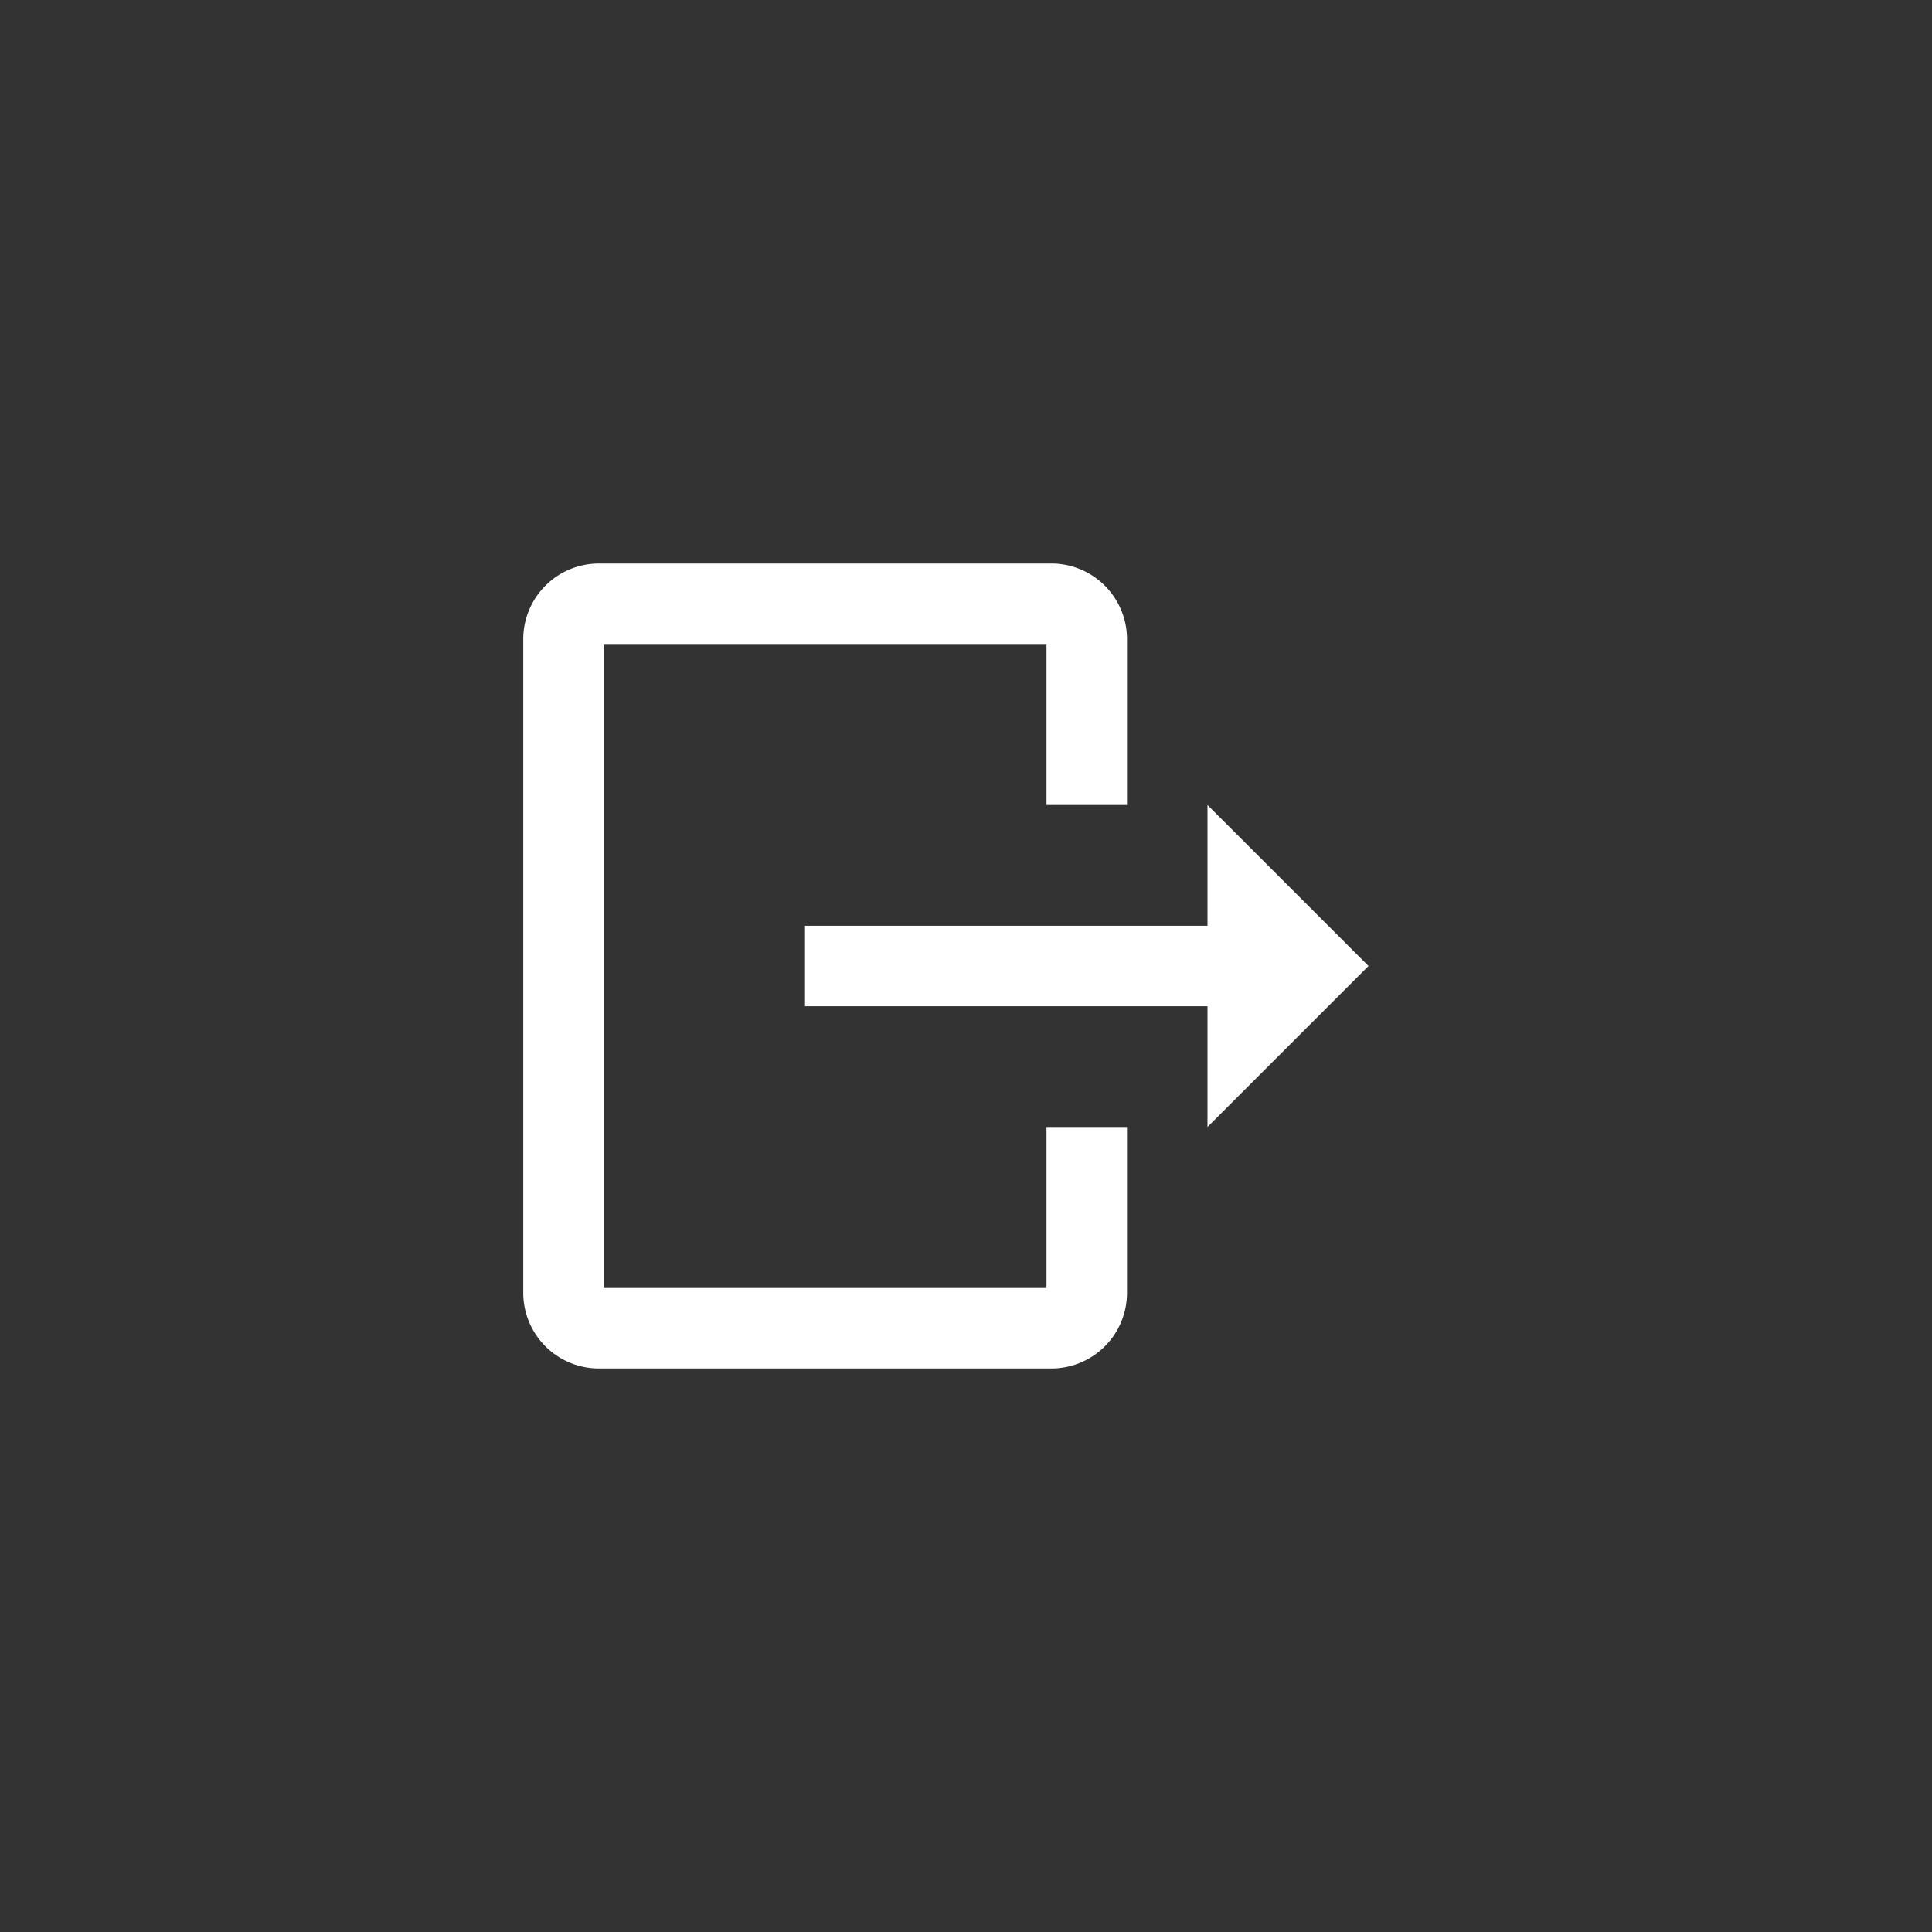 <svg id="图层_1" data-name="图层 1" xmlns="http://www.w3.org/2000/svg" viewBox="0 0 48 48"><rect x="0" y="0" width="48" height="48" fill="#333333" stroke="none"/><path d="M26,32H15V16H26v4h2V15.88A1.88,1.88,0,0,0,26.12,14H14.88A1.88,1.88,0,0,0,13,15.88V32.12A1.88,1.88,0,0,0,14.88,34H26.12A1.88,1.88,0,0,0,28,32.12V28H26Z" fill="#fff"/><polygon points="30 24.17 30.17 24 30 23.83 30 24.17" fill="#fff"/><polygon points="31.59 22.59 31.59 22.59 33 24 31.59 22.59" fill="#fff"/><polygon points="32.11 22.11 30 20 30 23 20 23 20 25 30 25 30 28 32.11 25.89 34 24 32.11 22.11" fill="#fff"/></svg>